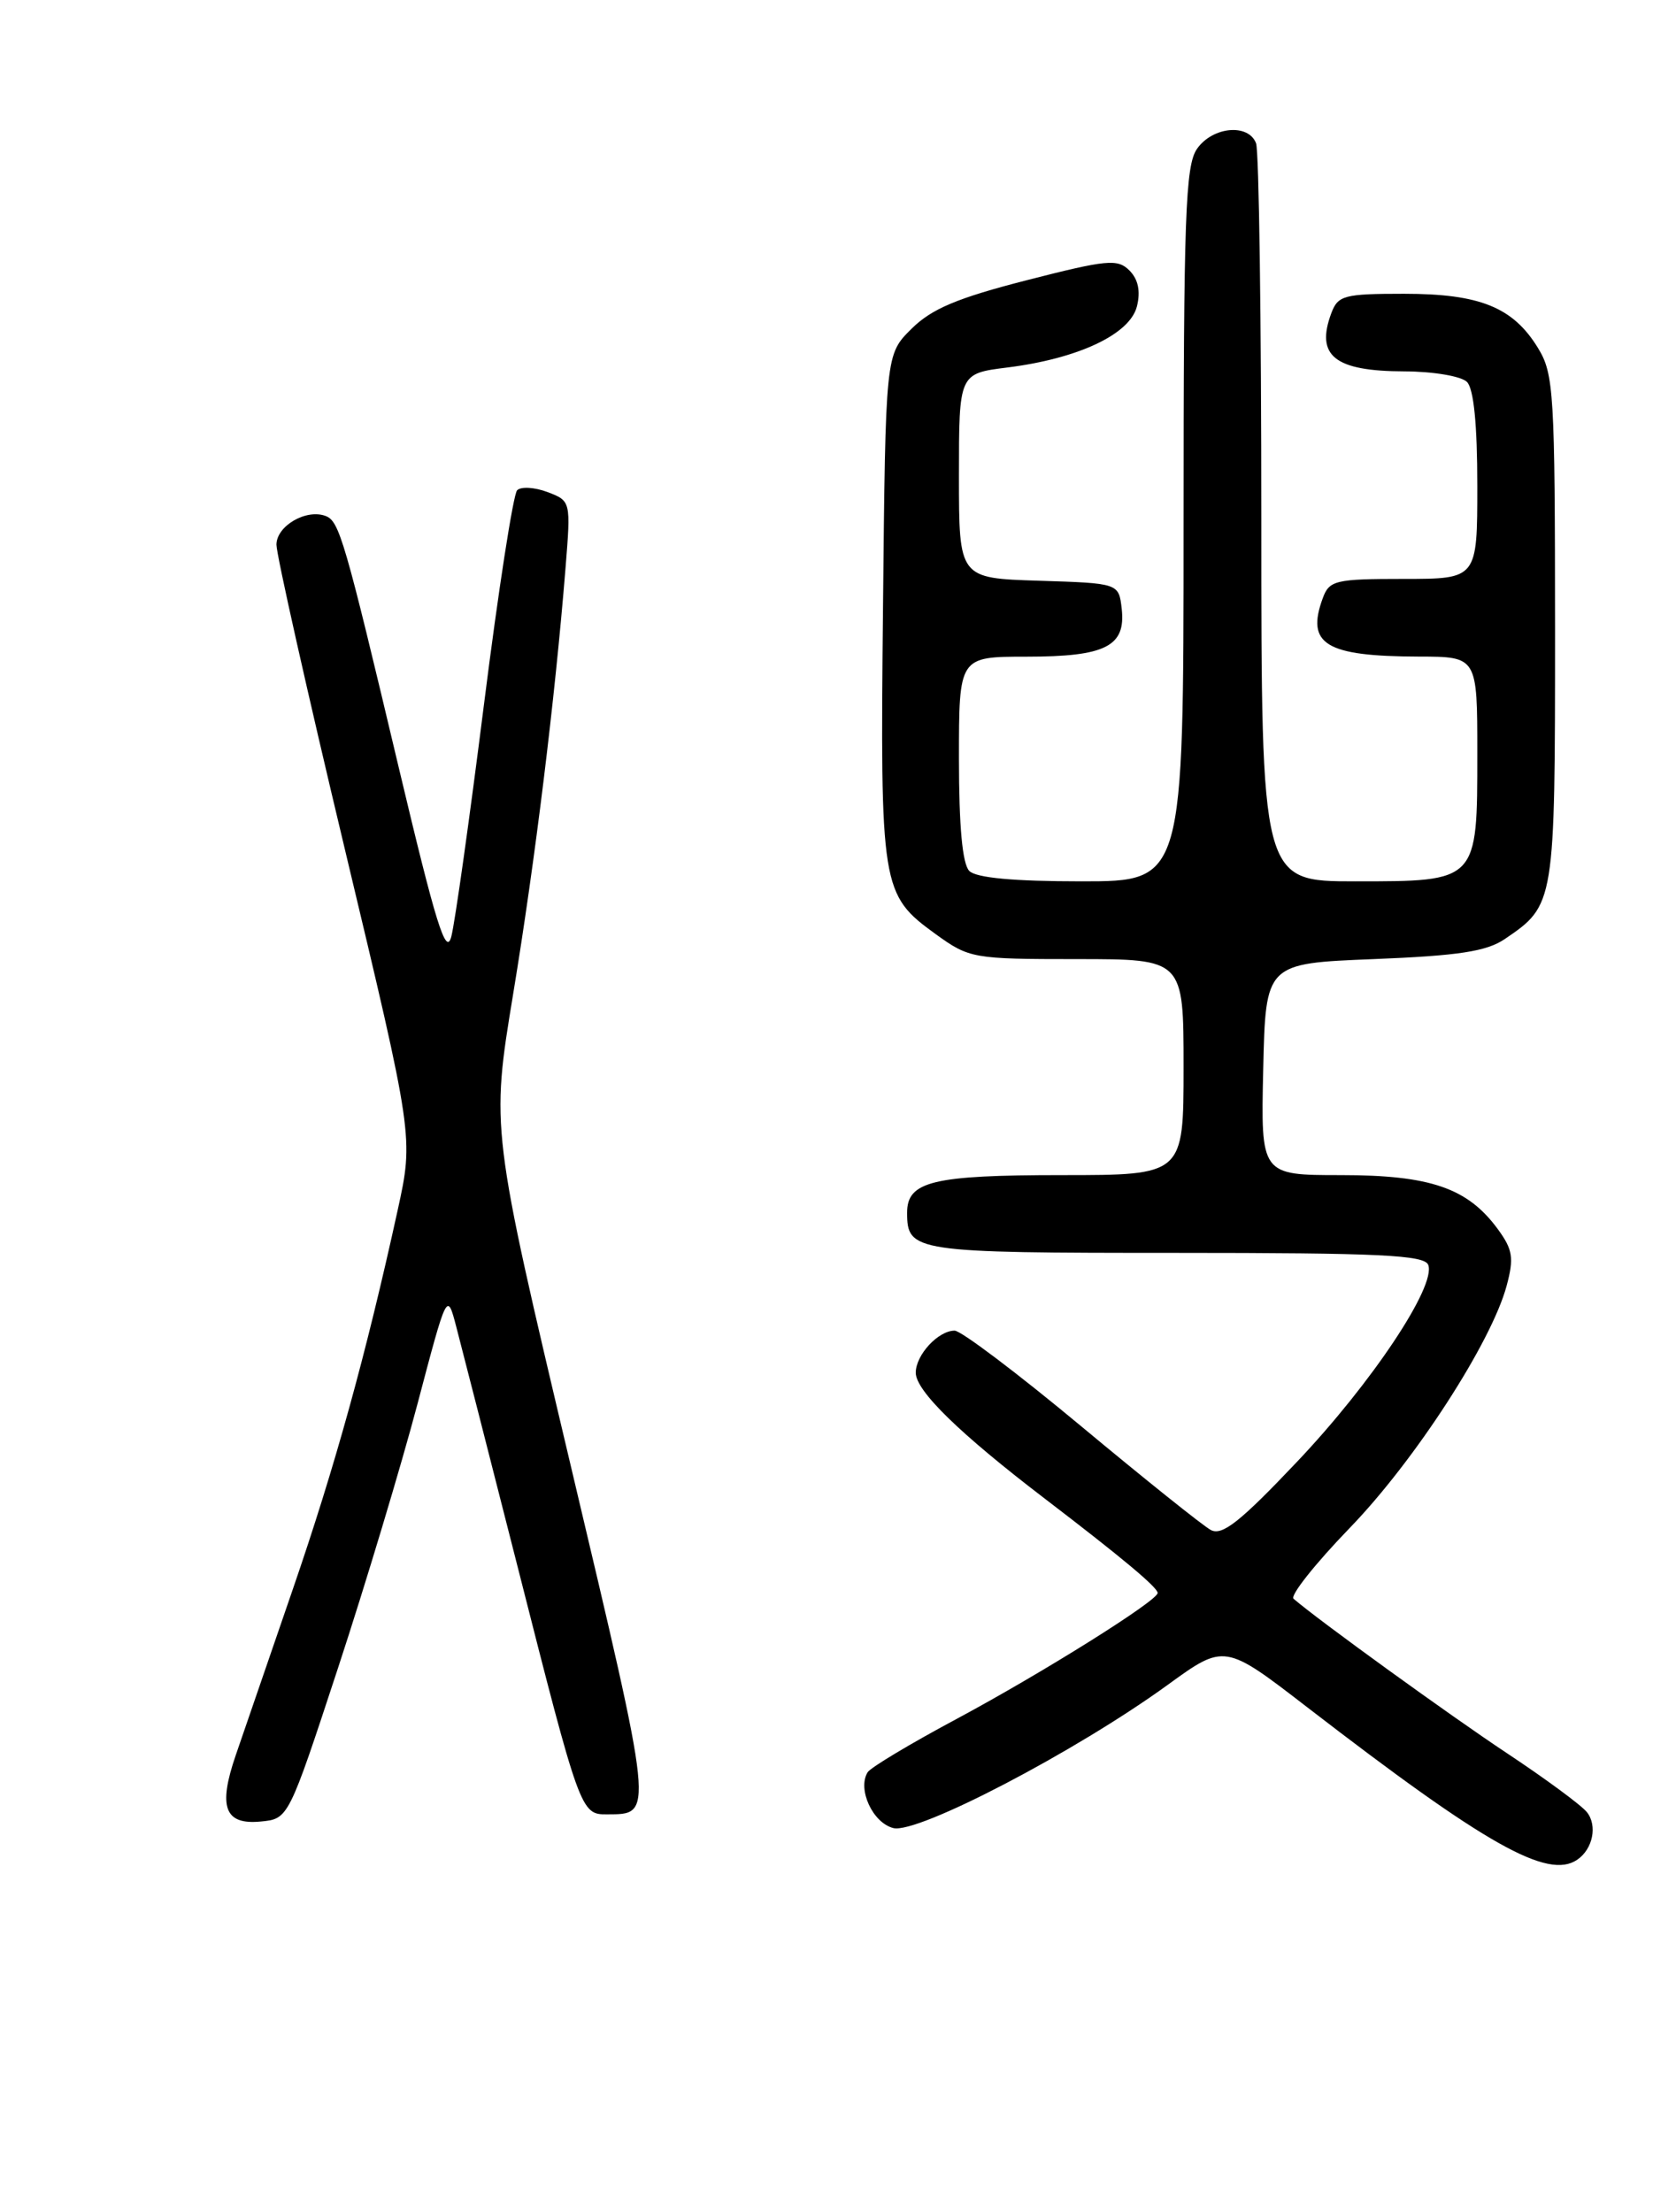 <?xml version="1.0" encoding="UTF-8" standalone="no"?>
<!DOCTYPE svg PUBLIC "-//W3C//DTD SVG 1.1//EN" "http://www.w3.org/Graphics/SVG/1.1/DTD/svg11.dtd" >
<svg xmlns="http://www.w3.org/2000/svg" xmlns:xlink="http://www.w3.org/1999/xlink" version="1.1" viewBox="0 0 194 256">
 <g >
 <path fill="currentColor"
d=" M 182.57 215.23 C 184.38 214.00 184.93 211.27 183.68 209.72 C 183.03 208.91 178.90 205.87 174.50 202.95 C 167.86 198.55 152.60 187.51 149.73 185.03 C 149.31 184.66 152.23 180.98 156.23 176.84 C 163.78 169.04 172.65 155.33 174.40 148.79 C 175.26 145.59 175.10 144.61 173.38 142.26 C 169.89 137.49 165.56 136.00 155.22 136.00 C 145.94 136.00 145.94 136.00 146.22 123.75 C 146.50 111.50 146.50 111.50 159.00 111.00 C 168.85 110.61 172.07 110.11 174.18 108.68 C 179.98 104.74 180.00 104.64 180.00 72.79 C 179.99 45.50 179.86 43.28 178.04 40.30 C 175.15 35.56 171.31 34.00 162.52 34.00 C 155.57 34.00 154.87 34.19 154.10 36.25 C 152.26 41.19 154.49 42.96 162.55 42.98 C 165.90 42.99 169.14 43.54 169.80 44.20 C 170.59 44.99 171.00 49.13 171.00 56.20 C 171.00 67.00 171.00 67.00 162.47 67.00 C 154.58 67.00 153.87 67.17 153.12 69.21 C 151.14 74.57 153.43 75.96 164.25 75.99 C 171.00 76.00 171.00 76.00 171.00 87.17 C 171.00 102.09 171.09 102.00 156.85 102.00 C 146.00 102.00 146.00 102.00 146.00 60.08 C 146.00 37.03 145.73 17.45 145.39 16.58 C 144.50 14.26 140.36 14.65 138.56 17.22 C 137.21 19.15 137.00 24.98 137.00 60.72 C 137.00 102.00 137.00 102.00 125.20 102.00 C 117.36 102.00 113.00 101.60 112.20 100.80 C 111.40 100.00 111.00 95.64 111.00 87.80 C 111.00 76.00 111.00 76.00 118.81 76.00 C 127.97 76.00 130.33 74.81 129.84 70.45 C 129.50 67.50 129.50 67.50 120.25 67.21 C 111.00 66.92 111.00 66.92 111.00 55.08 C 111.00 43.23 111.00 43.23 116.62 42.53 C 124.82 41.50 130.79 38.69 131.60 35.46 C 132.04 33.71 131.75 32.32 130.73 31.30 C 129.36 29.93 128.14 30.05 118.85 32.43 C 110.78 34.50 107.84 35.74 105.50 38.06 C 102.50 41.04 102.50 41.04 102.21 70.20 C 101.88 102.82 101.99 103.53 108.32 108.12 C 112.20 110.92 112.63 111.00 124.65 111.00 C 137.00 111.00 137.00 111.00 137.00 123.50 C 137.00 136.00 137.00 136.00 122.93 136.00 C 107.97 136.00 105.00 136.72 105.00 140.34 C 105.00 144.89 105.76 145.00 136.09 145.00 C 159.71 145.00 164.88 145.25 165.32 146.39 C 166.26 148.83 158.78 160.06 150.15 169.16 C 143.55 176.13 141.46 177.78 140.15 177.07 C 139.24 176.58 132.51 171.19 125.18 165.09 C 117.85 158.99 111.25 154.00 110.50 154.00 C 108.60 154.00 106.00 156.81 106.00 158.87 C 106.00 160.96 111.03 165.87 120.88 173.40 C 129.92 180.31 134.00 183.72 134.00 184.36 C 134.00 185.26 120.61 193.64 110.78 198.91 C 105.43 201.77 100.77 204.56 100.43 205.11 C 99.22 207.07 101.02 210.97 103.41 211.57 C 106.21 212.27 124.46 202.75 135.13 195.02 C 141.75 190.21 141.75 190.21 151.37 197.63 C 171.98 213.52 179.16 217.57 182.57 215.23 Z  M 39.14 193.00 C 42.30 183.38 46.43 169.65 48.32 162.50 C 51.75 149.50 51.75 149.50 52.80 153.50 C 53.38 155.70 56.60 168.30 59.96 181.50 C 67.11 209.67 67.23 210.00 70.23 209.98 C 75.70 209.95 75.77 210.61 66.02 169.44 C 56.83 130.63 56.83 130.63 59.40 115.03 C 61.94 99.64 64.24 80.90 65.46 65.74 C 66.08 58.00 66.08 57.98 63.38 56.95 C 61.89 56.39 60.31 56.29 59.86 56.74 C 59.41 57.19 57.68 68.35 56.02 81.53 C 54.36 94.71 52.66 106.80 52.24 108.39 C 51.63 110.73 50.46 106.96 46.17 88.89 C 39.90 62.46 39.28 60.32 37.70 59.72 C 35.45 58.86 32.00 60.87 32.00 63.04 C 32.00 64.19 35.57 80.10 39.94 98.38 C 47.88 131.62 47.88 131.62 46.03 140.06 C 42.35 156.85 38.77 169.77 33.87 184.00 C 31.13 191.97 28.16 200.58 27.29 203.13 C 25.22 209.15 26.00 211.22 30.19 210.81 C 33.39 210.50 33.39 210.50 39.14 193.00 Z "/>
</g>
</svg>